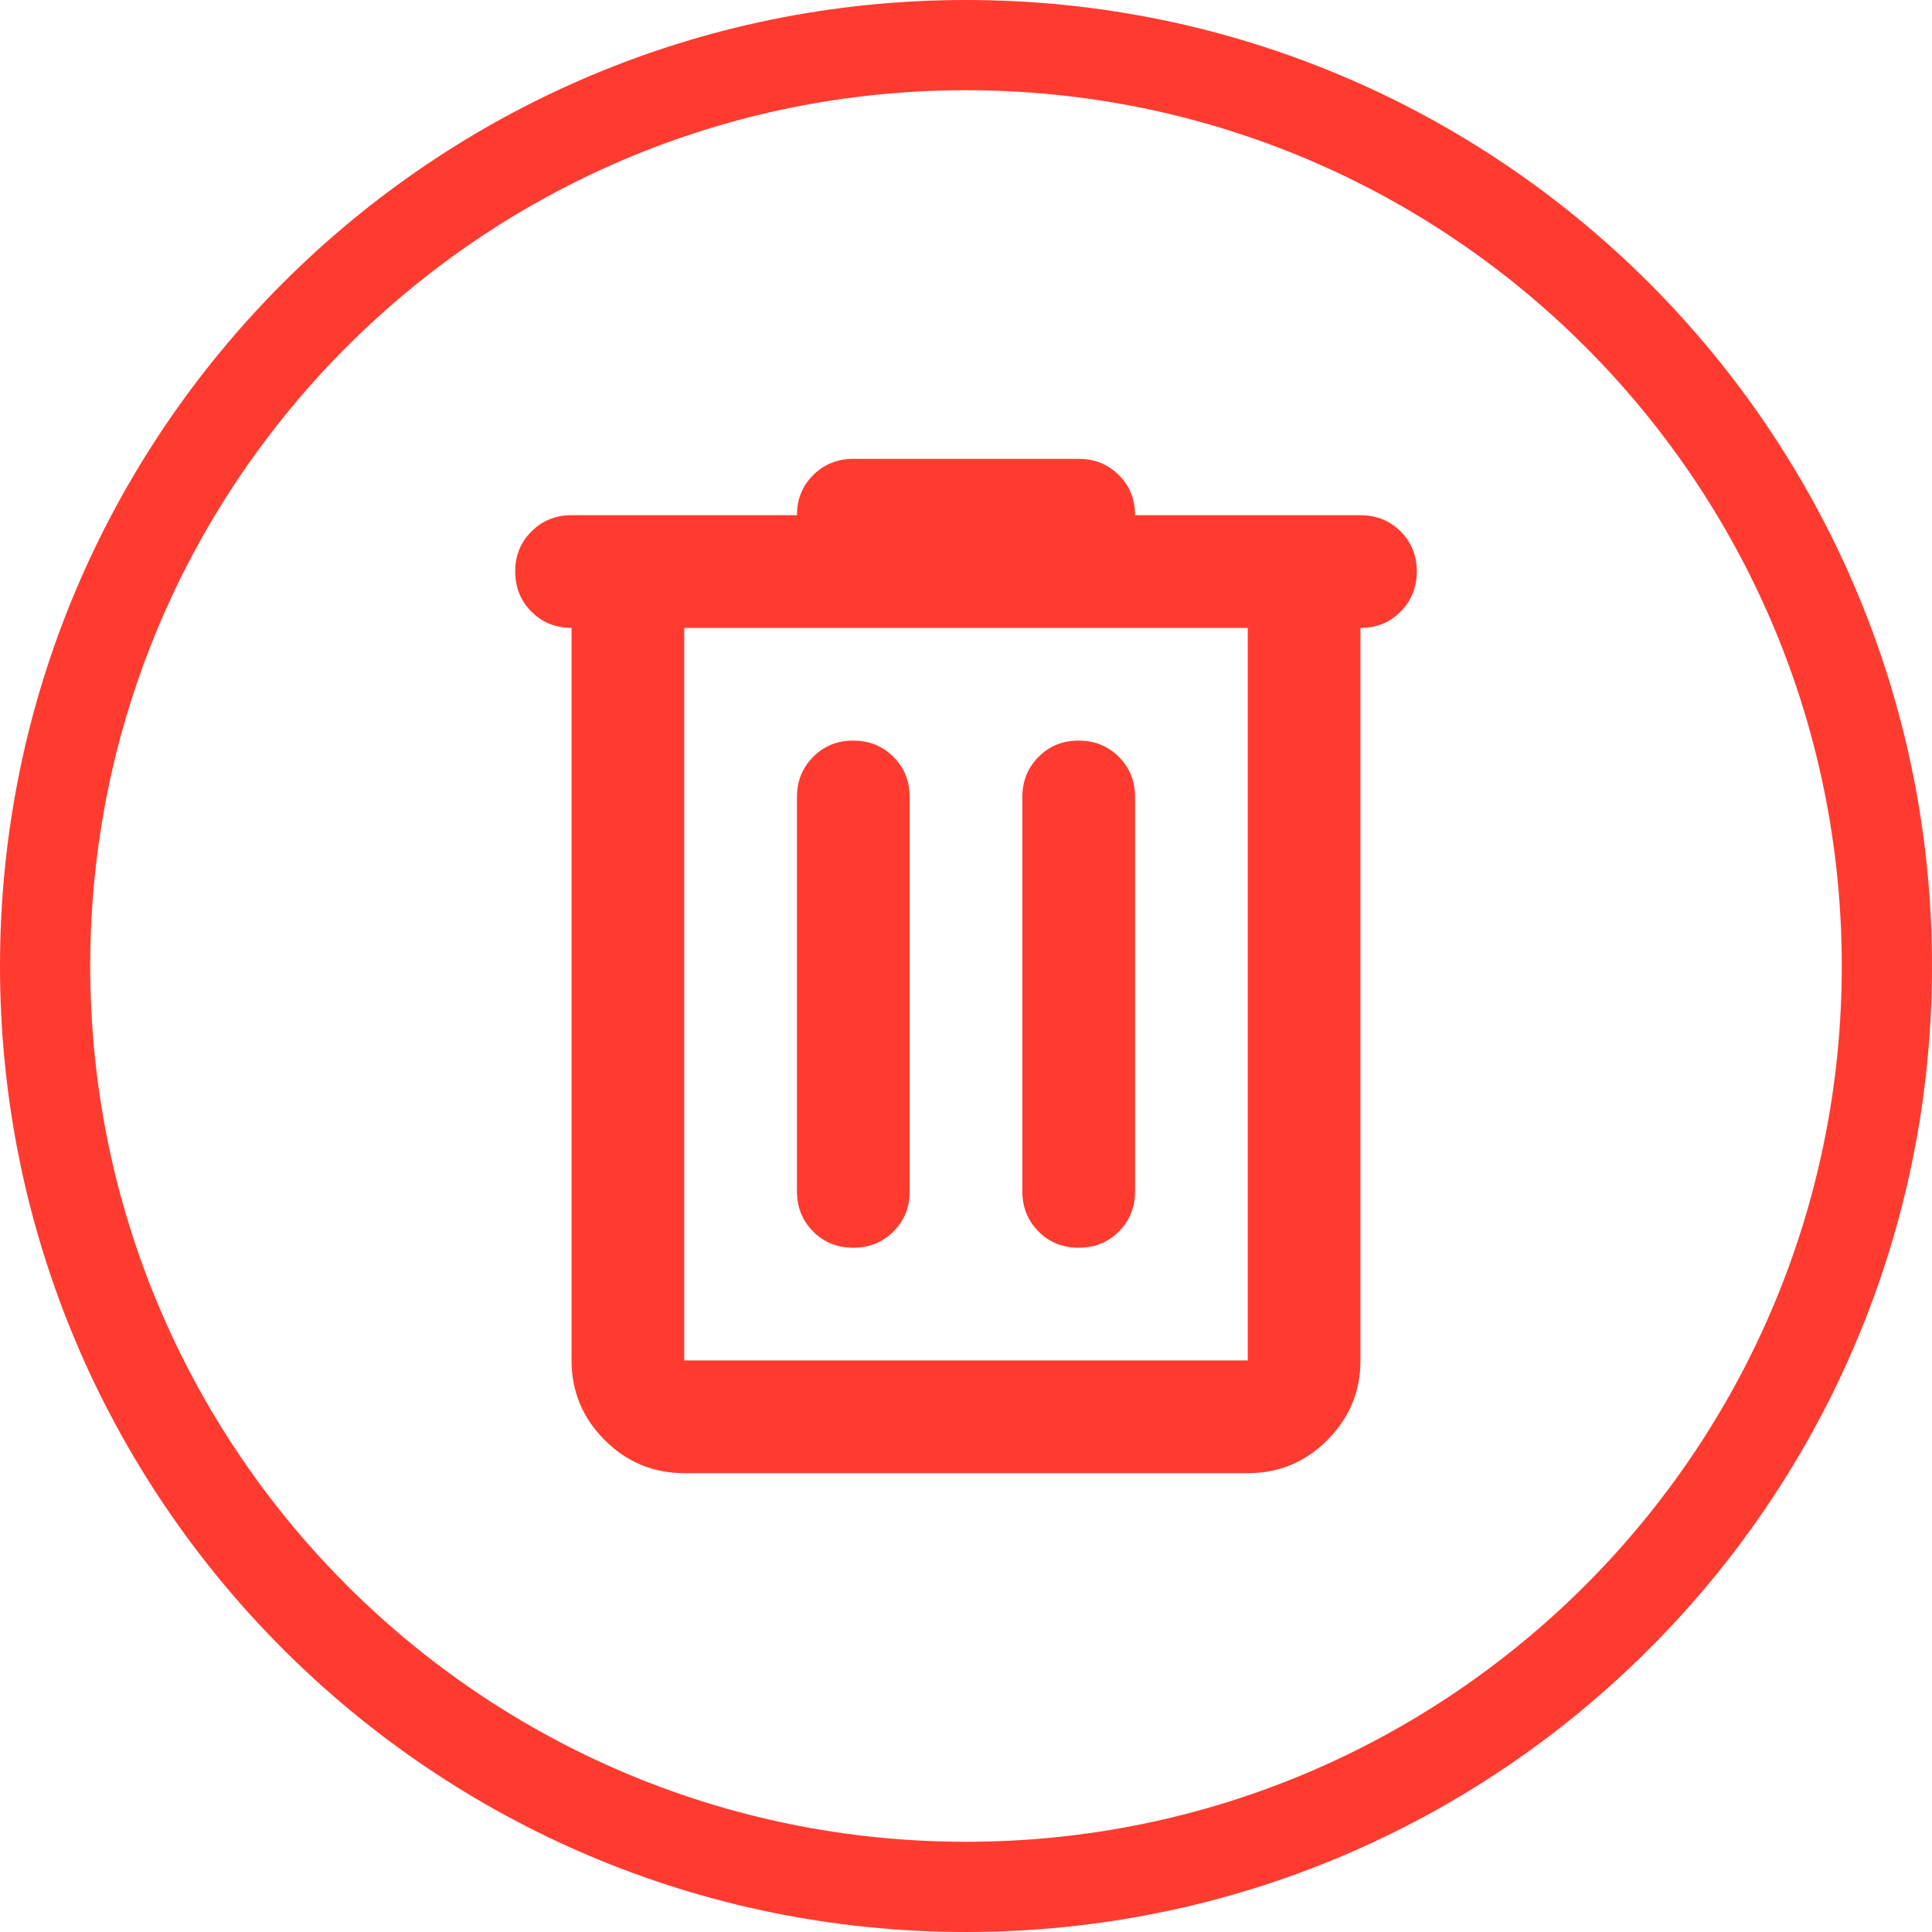 <svg xmlns="http://www.w3.org/2000/svg" width="100" height="100" fill="none"><path fill="#FF3B30" d="M35.416 76.25c-1.604 0-2.976-.57-4.118-1.712-1.141-1.141-1.713-2.515-1.715-4.121V32.5c-.826 0-1.518-.28-2.076-.84-.559-.56-.838-1.252-.84-2.077-.002-.824.278-1.516.84-2.076.561-.56 1.254-.84 2.076-.84H41.25c0-.827.28-1.519.84-2.077.56-.558 1.252-.838 2.076-.84h11.667c.827 0 1.52.28 2.08.84.56.56.839 1.252.837 2.077h11.666c.827 0 1.52.28 2.08.84.56.56.84 1.252.837 2.076-.002.825-.282 1.518-.84 2.08s-1.25.84-2.076.837v37.917c0 1.604-.571 2.978-1.713 4.12-1.141 1.144-2.515 1.715-4.12 1.713H35.415ZM64.584 32.5H35.417v37.917h29.166V32.5ZM44.167 64.583c.826 0 1.52-.28 2.08-.84.56-.56.838-1.252.836-2.076V41.25c0-.826-.28-1.519-.84-2.077-.56-.558-1.252-.838-2.077-.84-.824-.002-1.516.278-2.076.84-.56.562-.84 1.255-.84 2.077v20.417c0 .826.28 1.52.84 2.08.56.56 1.252.838 2.076.836Zm11.666 0c.827 0 1.52-.28 2.08-.84.56-.56.839-1.252.837-2.076V41.25c0-.826-.28-1.519-.84-2.077-.56-.558-1.252-.838-2.077-.84-.824-.002-1.517.278-2.076.84-.56.562-.84 1.255-.84 2.077v20.417c0 .826.28 1.52.84 2.08.56.56 1.252.838 2.076.836Z"/><path fill="#FF3B30" d="M100 50c0 27.614-22.386 50-50 50S0 77.614 0 50 22.386 0 50 0s50 22.386 50 50ZM4.67 50c0 25.035 20.295 45.33 45.33 45.33 25.035 0 45.33-20.295 45.33-45.33C95.33 24.965 75.034 4.67 50 4.67 24.965 4.67 4.67 24.966 4.67 50Z"/></svg>
